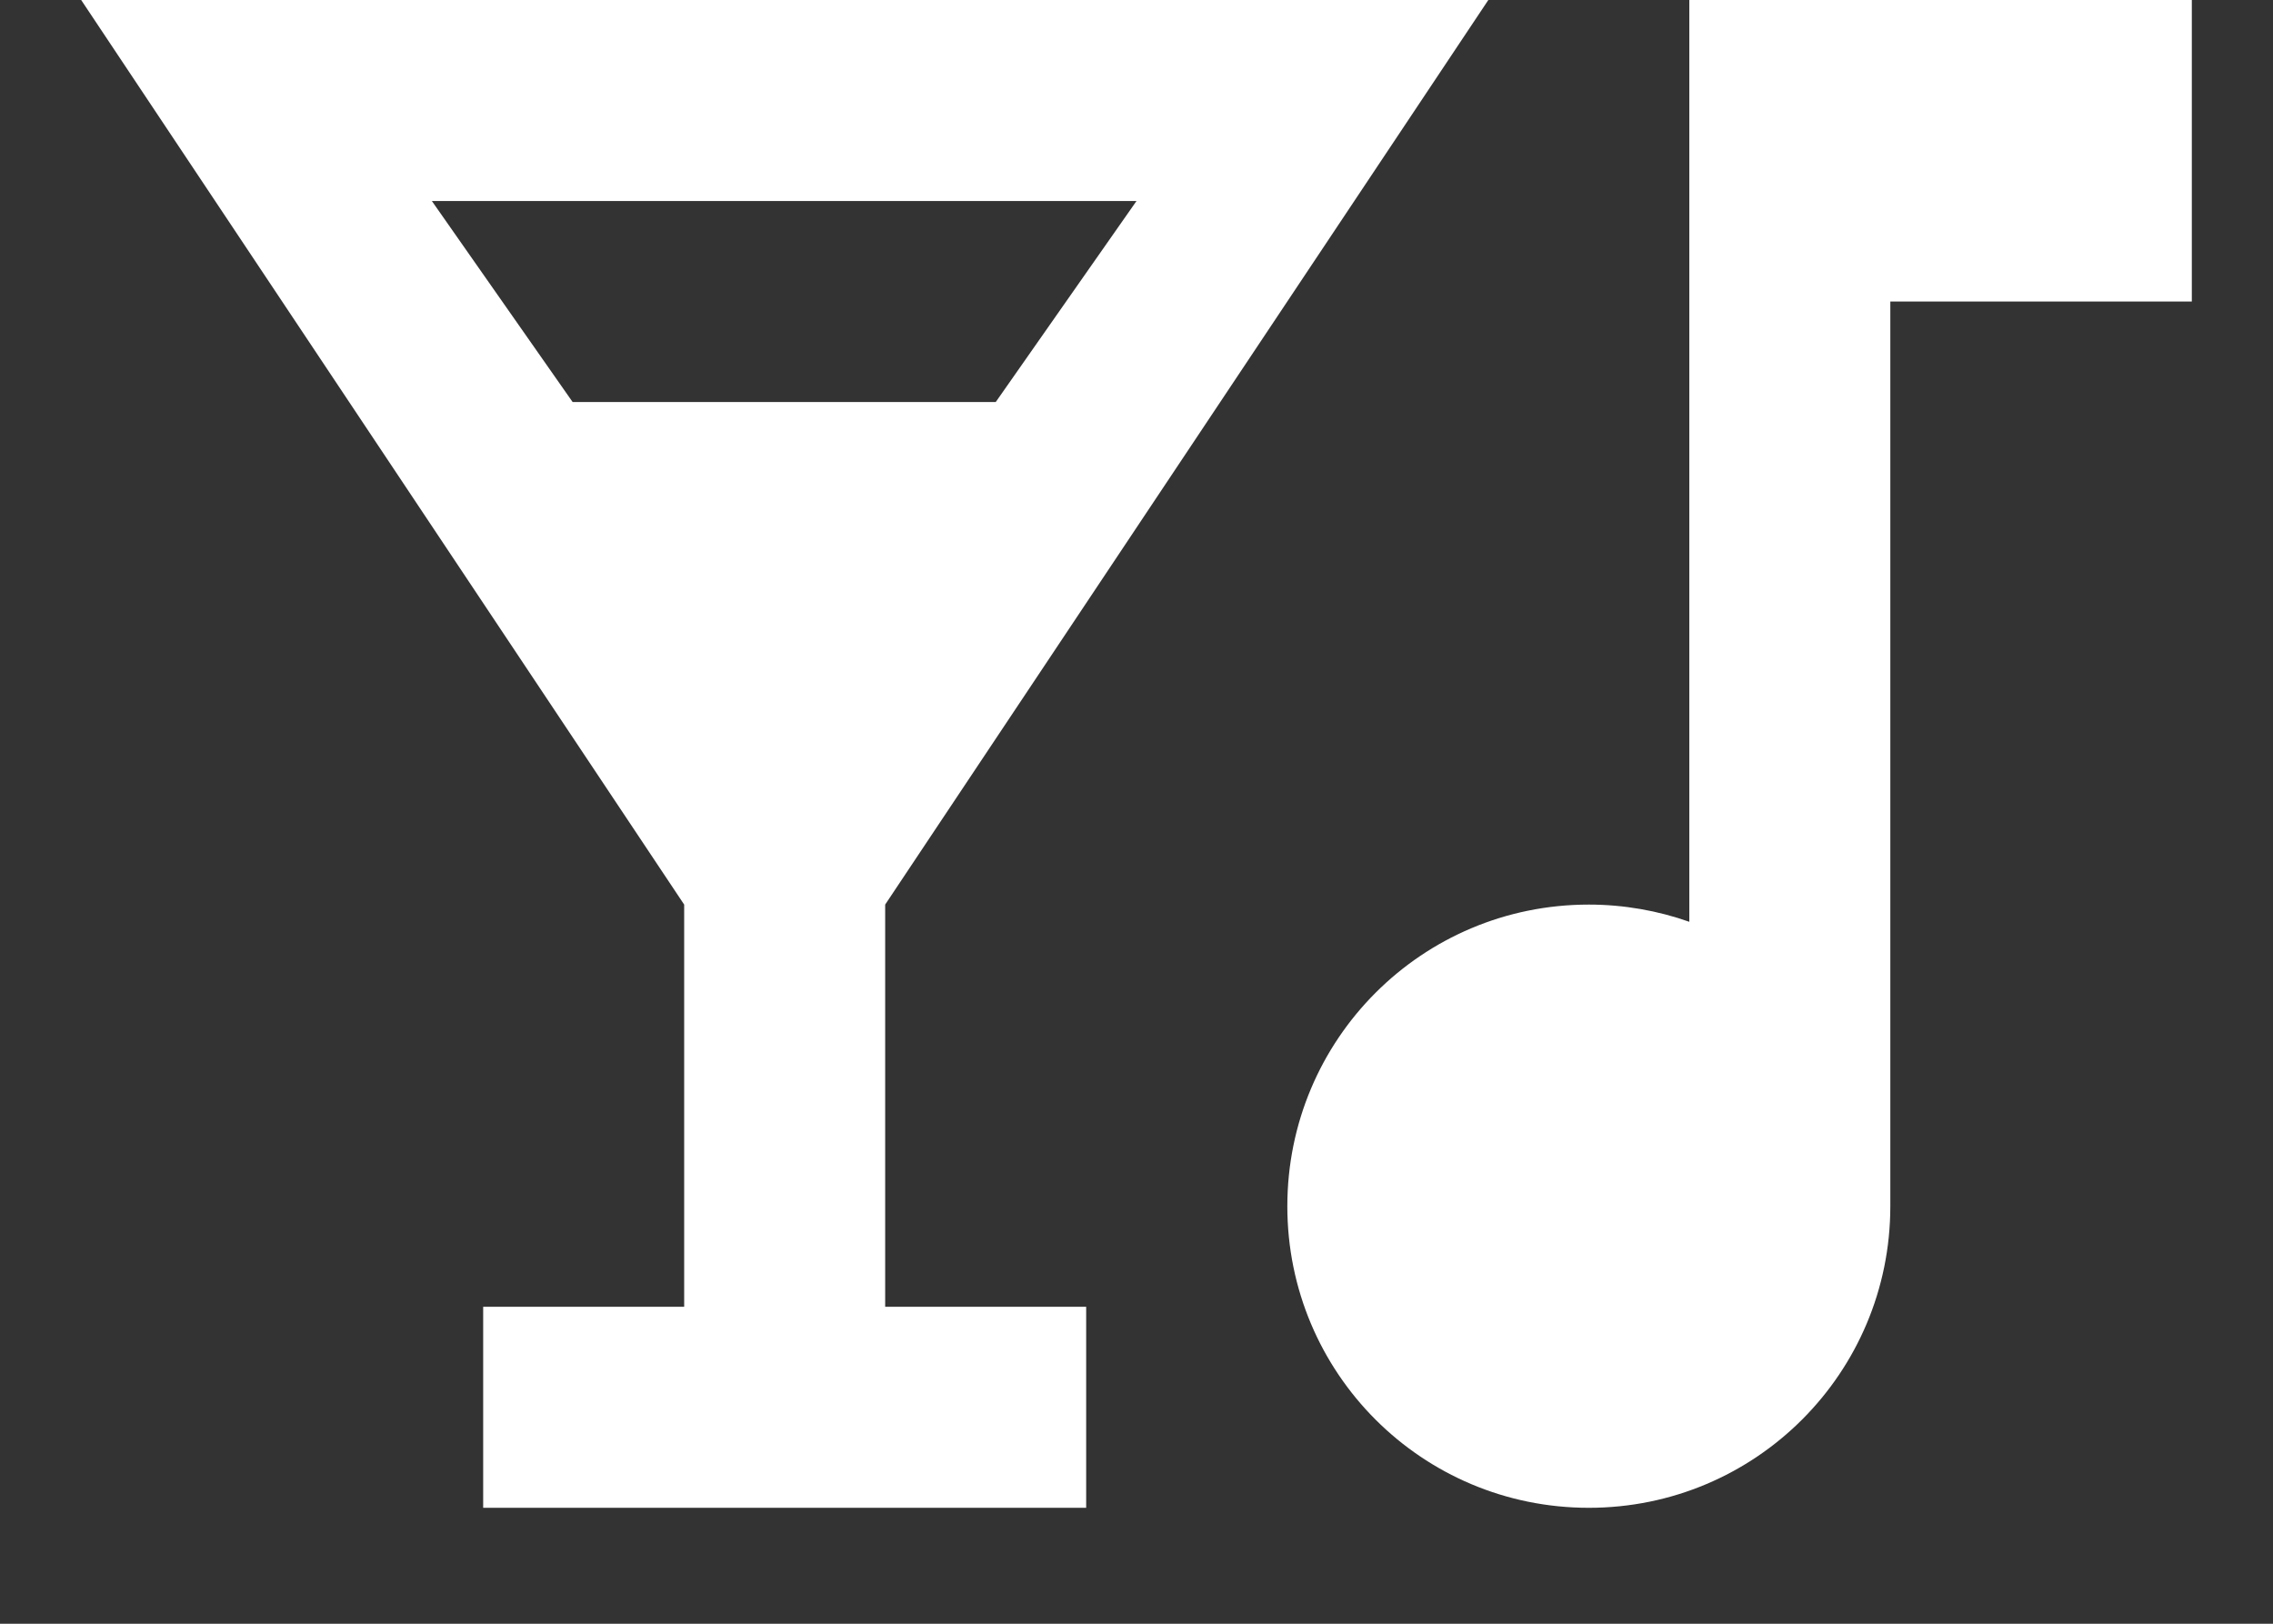<svg width="14" height="10" viewBox="0 0 14 10" fill="none" xmlns="http://www.w3.org/2000/svg">
<rect x="0" y="0" width="14" height="10" fill="#333333" stroke="none"/>
<path d="M0.5 0H9.167L5.452 5.571V8.048H6.69V9.286H2.976V8.048H4.214V5.571L0.5 0ZM6.133 2.476L7 1.238H2.66L3.527 2.476H6.133ZM10.405 0H13.5V1.857H11.643V7.429C11.643 8.456 10.813 9.286 9.786 9.286C8.758 9.286 7.929 8.456 7.929 7.429C7.929 6.401 8.758 5.571 9.786 5.571C10.002 5.571 10.213 5.609 10.405 5.677V0Z" fill="white"/>
</svg>

